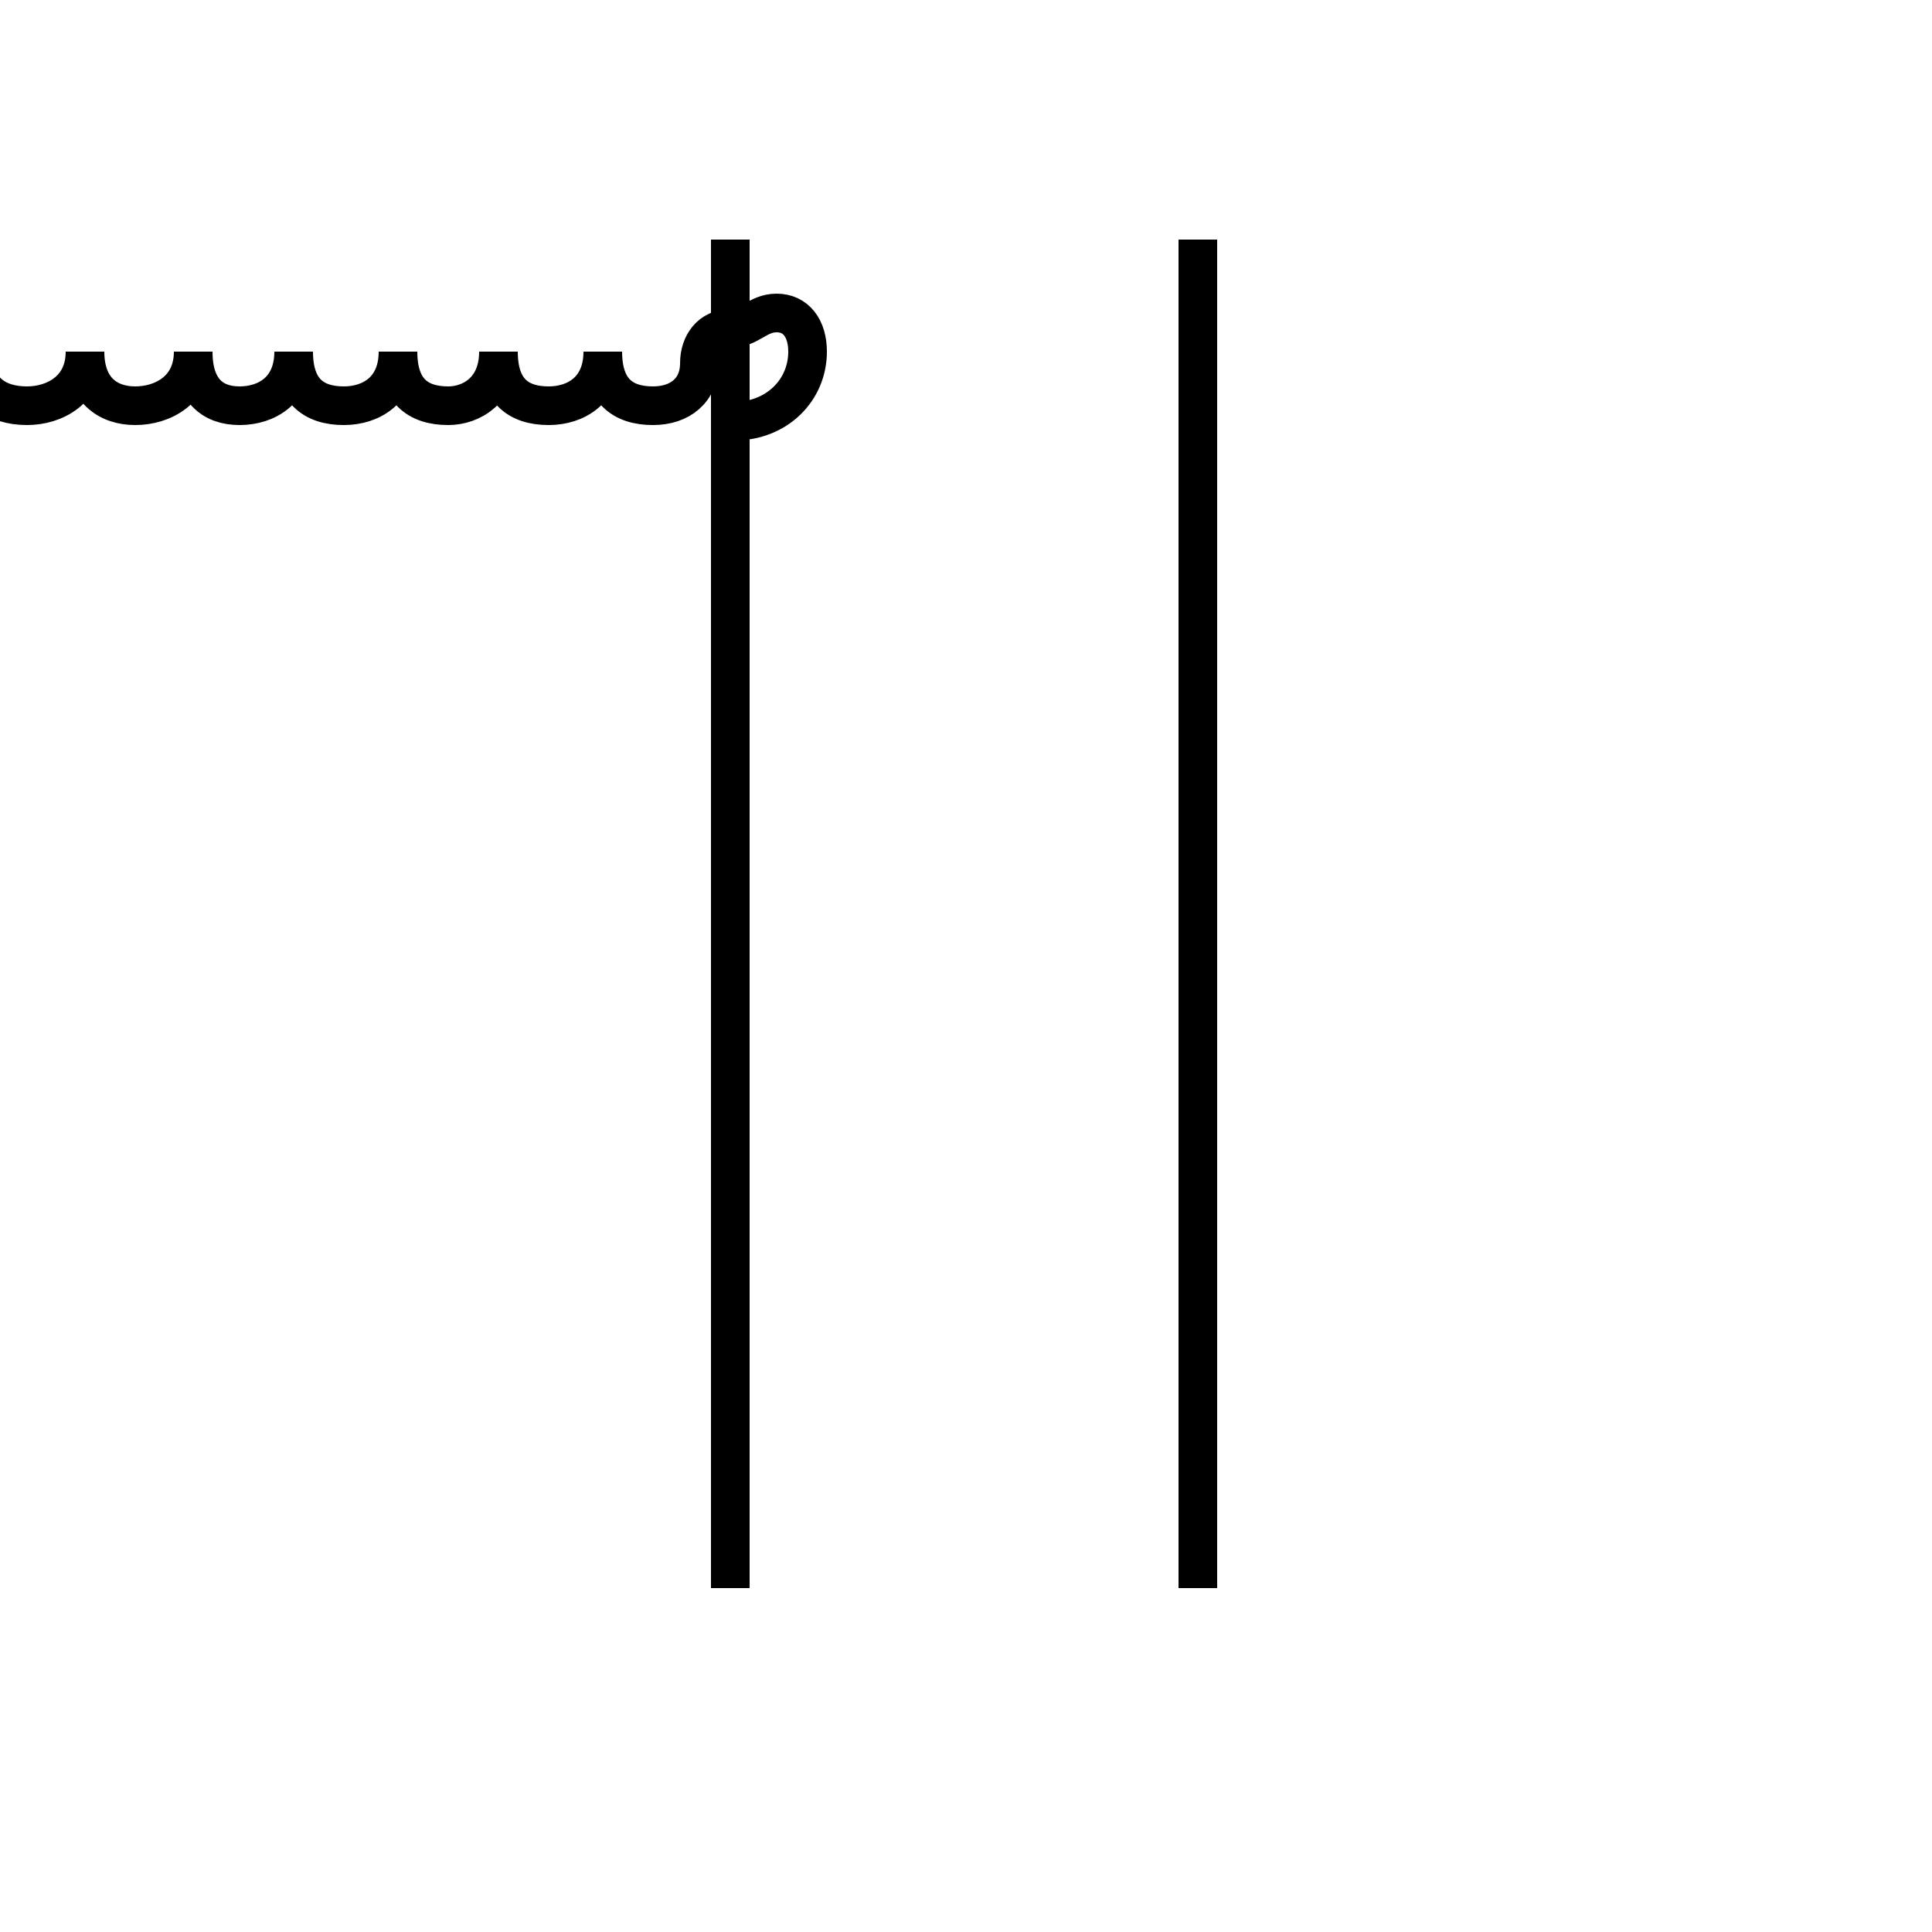 <?xml version='1.0' encoding='utf8'?>
<svg viewBox="0.0 -6.0 50.0 50.0" version="1.1" xmlns="http://www.w3.org/2000/svg">
<rect x="0.0" y="-6.0" width="50.0" height="50.0" fill="#808080" stroke="none"/>
<rect x="-1000" y="-1000" width="2000" height="2000" stroke="white" fill="white"/>
<g style="fill:white;stroke:#000000;  stroke-width:1">
<path d="M 18.9 -37.8 L 18.9 -2.9 M 31.0 -37.8 L 31.0 -2.9 M 19.0 -33.1 C 20.1 -33.1 20.9 -33.9 20.9 -34.9 C 20.9 -35.5 20.6 -35.9 20.1 -35.9 C 19.6 -35.9 19.4 -35.5 18.9 -35.5 C 18.4 -35.5 18.1 -35.1 18.1 -34.6 C 18.1 -33.9 17.6 -33.5 16.9 -33.5 C 16.1 -33.5 15.6 -33.9 15.6 -34.9 C 15.6 -33.9 14.9 -33.5 14.2 -33.5 C 13.4 -33.5 12.9 -33.9 12.9 -34.9 C 12.9 -33.9 12.2 -33.5 11.6 -33.5 C 10.8 -33.5 10.3 -33.9 10.3 -34.9 C 10.3 -33.9 9.6 -33.5 8.9 -33.5 C 8.1 -33.5 7.6 -33.9 7.6 -34.9 C 7.6 -33.9 6.9 -33.5 6.2 -33.5 C 5.5 -33.5 5.0 -33.9 5.0 -34.9 C 5.0 -33.9 4.2 -33.5 3.5 -33.5 C 2.8 -33.5 2.2 -33.9 2.2 -34.9 C 2.2 -33.9 1.4 -33.5 0.7 -33.5 C -0.1 -33.5 -0.7 -33.9 -0.7 -34.9 C -0.7 -33.9 -1.4 -33.5 -2.2 -33.5 C -3.0 -33.5 -3.5 -33.9 -3.5 -34.9 C -3.5 -33.9 -4.2 -33.5 -5.0 -33.5 C -5.8 -33.5 -6.2 -33.9 -6.2 -34.9 C -6.2 -33.9 -6.9 -33.5 -7.6 -33.5 C -8.3 -33.5 -8.9 -33.9 -8.9 -34.9 C -8.9 -33.9 -9.6 -33.5 -10.3 -33.5 C -11.1 -33.5 -11.6 -33.9 -11.6 -34.9 C -11.6 -33.9 -12.2 -33.5 -12.8 -33.5 C -13.4 -33.5 -13.9 -33.9 -13.9 -34.9 C -13.9 -33.9 -14.6 -33.5 -15.3 -33.5 C -16.1 -33.5 -16.6 -33.9 -16.6 -34.9 C -16.6 -33.9 -17.4 -33.5 -18.1 -33.5 C -18.9 -33.5 -19.4 -33.9 -19.4 -34.9 C -19.4 -33.9 -20.1 -33.5 -20.9 -33.5 C -21.6 -33.5 -22.1 -33.9 -22.1 -34.9 C -22.1 -33.9 -22.8 -33.5 -23.4 -33.5 C -24.1 -33.5 -24.6 -33.9 -24.6 -34.9 C -24.6 -33.9 -25.2 -33.5 -25.9 -33.5 C -26.6 -33.5 -27.1 -33.9 -27.1 -34.9 C -27.1 -33.9 -27.8 -33.5 -28.4 -33.5 C -29.1 -33.5 -29.6 -33.9 -29.6 -34.9 C -29.6 -33.9 -30.2 -33.5 -30.9 -33.5 C -31.6 -33.5 -32.1 -33.9 -32.1 -34.9 C -32.1 -33.9 -32.8 -33.5 -33.5 -33.5 C -34.2 -33.5 -34.6 -33.9 -34.6 -34.9 C -34.6 -33.9 -35.2 -33.5 -35.9 -33.5 C -36.6 -33.5 -37.1 -33.9 -37.1 -34.9 C -37.1 -33.9 -37.8 -33.5 -38.5 -33.5 C -39.2 -33.5 -39.6 -33.9 -39.6 -34.9 C -39.6 -33.9 -40.2 -33.5 -40.9 -33.5 C -41.6 -33.5 -42.1 -33.9 -42.1 -34.9 C -42.1 -33.9 -42.8 -33.5 -43.5 -33.5 C -44.2 -33.5 -44.6 -33.9 -44.6 -34.9 C -44.6 -33.9 -45.2 -33.5 -45.9 -33.5 C -46.6 -33.5 -47.1 -33.9 -47.1 -34.9 C -47.1 -33.9 -47.8 -33.5 -48.5 -33.5 C -49.2 -33.5 -49.6 -33.9 -49.6 -34.9 C -49.6 -33.9 -50.2 -33.5 -50.9 -33.5 C -51.6 -33.5 -52.1 -33.9 -52.1 -34.9 C -52.1 -33.9 -52.8 -33.5 -53.5 -33.5 C -54.2 -33.5 -54.6 -33.9 -54.6 -34.9 C -54.6 -33.9 -55.2 -33.5 -55.9 -33.5 C -56.6 -33.5 -57.1 -33.9 -57.1 -34.9 C -57.1 -33.9 -57.8 -33.5 -58.5 -33.5 C -59.2 -33.5 -59.6 -33.9 -59.6 -34.9 C -59.6 -33.9 -60.2 -33.5 -60.9 -33.5 C -61.6 -33.5 -62.1 -33.9 -62.1 -34.9 C -62.1 -33.9 -62.8 -33.5 -63.5 -33.5 C -64.2 -33.5 -64.6 -33.9 -64.6 -34.9 C -64.6 -33.9 -65.2 -33.5 -65.9 -33.5 C -66.6 -33.5 -67.1 -33.9 -67.1 -34.9 C -67.1 -33.9 -67.8 -33.5 -68.5 -33.5 C -69.2 -33.5 -69.6 -33.9 -69.6 -34.9 C -69.6 -33.9 -70.2 -33.5 -70.9 -33.5 C -71.6 -33.5 -72.1 -33.9 -72.1 -34.9 C -72.1 -33.9 -72.8 -33.5 -73.5 -33.5 C -74.2 -33.5 -74.6 -33.9 -74.6 -34.9 C -74.6 -33.9 -75.2 -33.5 -75.9 -33.5 C -76.6 -33.5 -77.1 -33.9 -77.1 -34.9 C -77.1 -33.9 -77.8 -33.5 -78.5 -33.5 C -79.2 -33.5 -79.6 -33.9 -79.6 -34.9 C -79.6 -33.9 -80.2 -33.5 -80.9 -33.5 C -81.6 -33.5 -82.1 -33.9 -82.1 -34.9 C -82.1 -33.9 -82.8 -33.5 -83.5 -33.5 C -84.2 -33.5 -84.6 -33.9 -84.6 -34.9 C -84.6 -33.9 -85.2 -33.5 -85.9 -33.5 C -86.6 -33.5 -87.1 -33.9 -87.1 -34.9 C -87.1 -33.9 -87.8 -33.5 -88.5 -33.5 C -89.2 -33.5 -89.6 -33.9 -89.6 -34.9 C -89.6 -33.9 -90.2 -33.5 -90.9 -33.5 C -91.6 -33.5 -92.1 -33.9 -92.1 -34.9 C -92.1 -33.9 -92.8 -33.5 -93.5 -33.5 C -94.2 -33.5 -94.6 -33.9 -94.6 -34.9 C -94.6 -33.9 -95.2 -33.5 -95.9 -33.5 C -96.6 -33.5 -97.1 -33.9 -97.1 -34.9 C -97.1 -33.9 -97.8 -33.5 -98.5 -33.5 C -99.2 -33.5 -99.6 -33.9 -99.6 -34.9 C -99.6 -33.9 -100.2 -33.5 -100.9 -33.5 C -101.6 -33.5 -102.1 -33.9 -102.1 -34.9 C -102.1 -33.9 -102.8 -33.5 -103.5 -33.5 C -104.2 -33.5 -104.6 -33.9 -104.6 -34.9 C -104.6 -33.9 -105.2 -33.5 -105.9 -33.5 C -106.6 -33.5 -107.1 -33.9 -107.1 -34.9 C -107.1 -33.9 -107.8 -33.5 -108.5 -33.5 C -109.2 -33.5 -109.6 -33.9 -109.6 -34.9 C -109.6 -33.9 -110.2 -33.5 -110.9 -33.5 C -111.6 -33.5 -112.1 -33.9 -112.1 -34.9 C -112.1 -33.9 -112.8 -33.5 -113.5 -33.5 C -114.2 -33.5 -114.6 -33.9 -114.6 -34.9 C -114.6 -33.9 -115.2 -33.5 -115.9 -33.5 C -116.6 -33.5 -117.1 -33.9 -117.1 -34.9 C -117.1 -33.9 -117.8 -33.5 -118.5 -33.5 C -119.2 -33.5 -119.6 -33.9 -119.6 -34.9 C -119.6 -33.9 -120.2 -33.5 -120.9 -33.5 C -121.6 -33.5 -122.1 -33.9 -122.1 -34.9 C -122.1 -33.9 -122.8 -33.5 -123.5 -33.5 C -124.2 -33.5 -124.6 -33.9 -124.6 -34.9 C -124.6 -33.9 -125.2 -33.5 -125.9 -33.5 C -126.6 -33.5 -127.1 -33.9 -127.1 -34.9 C -127.1 -33.9 -127.8 -33.5 -128.5 -33.5 C -129.2 -33.5 -129.6 -33.9 -129.6 -34.9 C -129.6 -33.9 -130.2 -33.5 -130.9 -33.5 C -131.6 -33.5 -132.1 -33.9 -132.1 -34.9 C -132.1 -33.9 -132.8 -33.5 -133.5 -33.5 C -134.2 -33.5 -134.6 -33.9 -134.6 -34.9 C -134.6 -33.9 -135.2 -33.5 -135.9 -33.5 C -136.6 -33.5 -137.1 -33.9 -137.1 -34.9 C -137.1 -33.9 -137.8 -33.5 -138.5 -33.5 C -139.2 -33.5 -139.6 -33.9 -139.6 -34.9 C -139.6 -33.9 -140.2 -33.5 -140.9 -33.5 C -141.6 -33.5 -142.1 -33.9 -142.1 -34.9 C -142.1 -33.9 -142.8 -33.5 -143.5 -33.5 C -144.2 -33.5 -144.6 -33.9 -144.6 -34.9 C -144.6 -33.9 -145.2 -33.5 -145.9 -33.5 C -146.6 -33.5 -147.1 -33.9 -147.1 -34.9 C -147.1 -33.9 -147.8 -33.5 -148.5 -33.5 C -149.2 -33.5 -149.6 -33.9 -149.6 -34.9 C -149.6 -33.9 -150.2 -33.5 -150.9 -33.5 C -151.6 -33.5 -152.1 -33.9 -152.1 -34.9 C -152.1 -33.9 -152.8 -33.5 -153.5 -33.5 C -154.2 -33.5 -154.6 -33.9 -154.6 -34.9 C -154.6 -33.9 -155.2 -33.5 -155.9 -33.5 C -156.6 -33.5 -157.1 -33.9 -157.1 -34.9 C -157.1 -33.9 -157.8 -33.5 -158.5 -33.5 C -159.2 -33.5 -159.6" transform="translate(0.0, 38.0)" />
</g>
</svg>